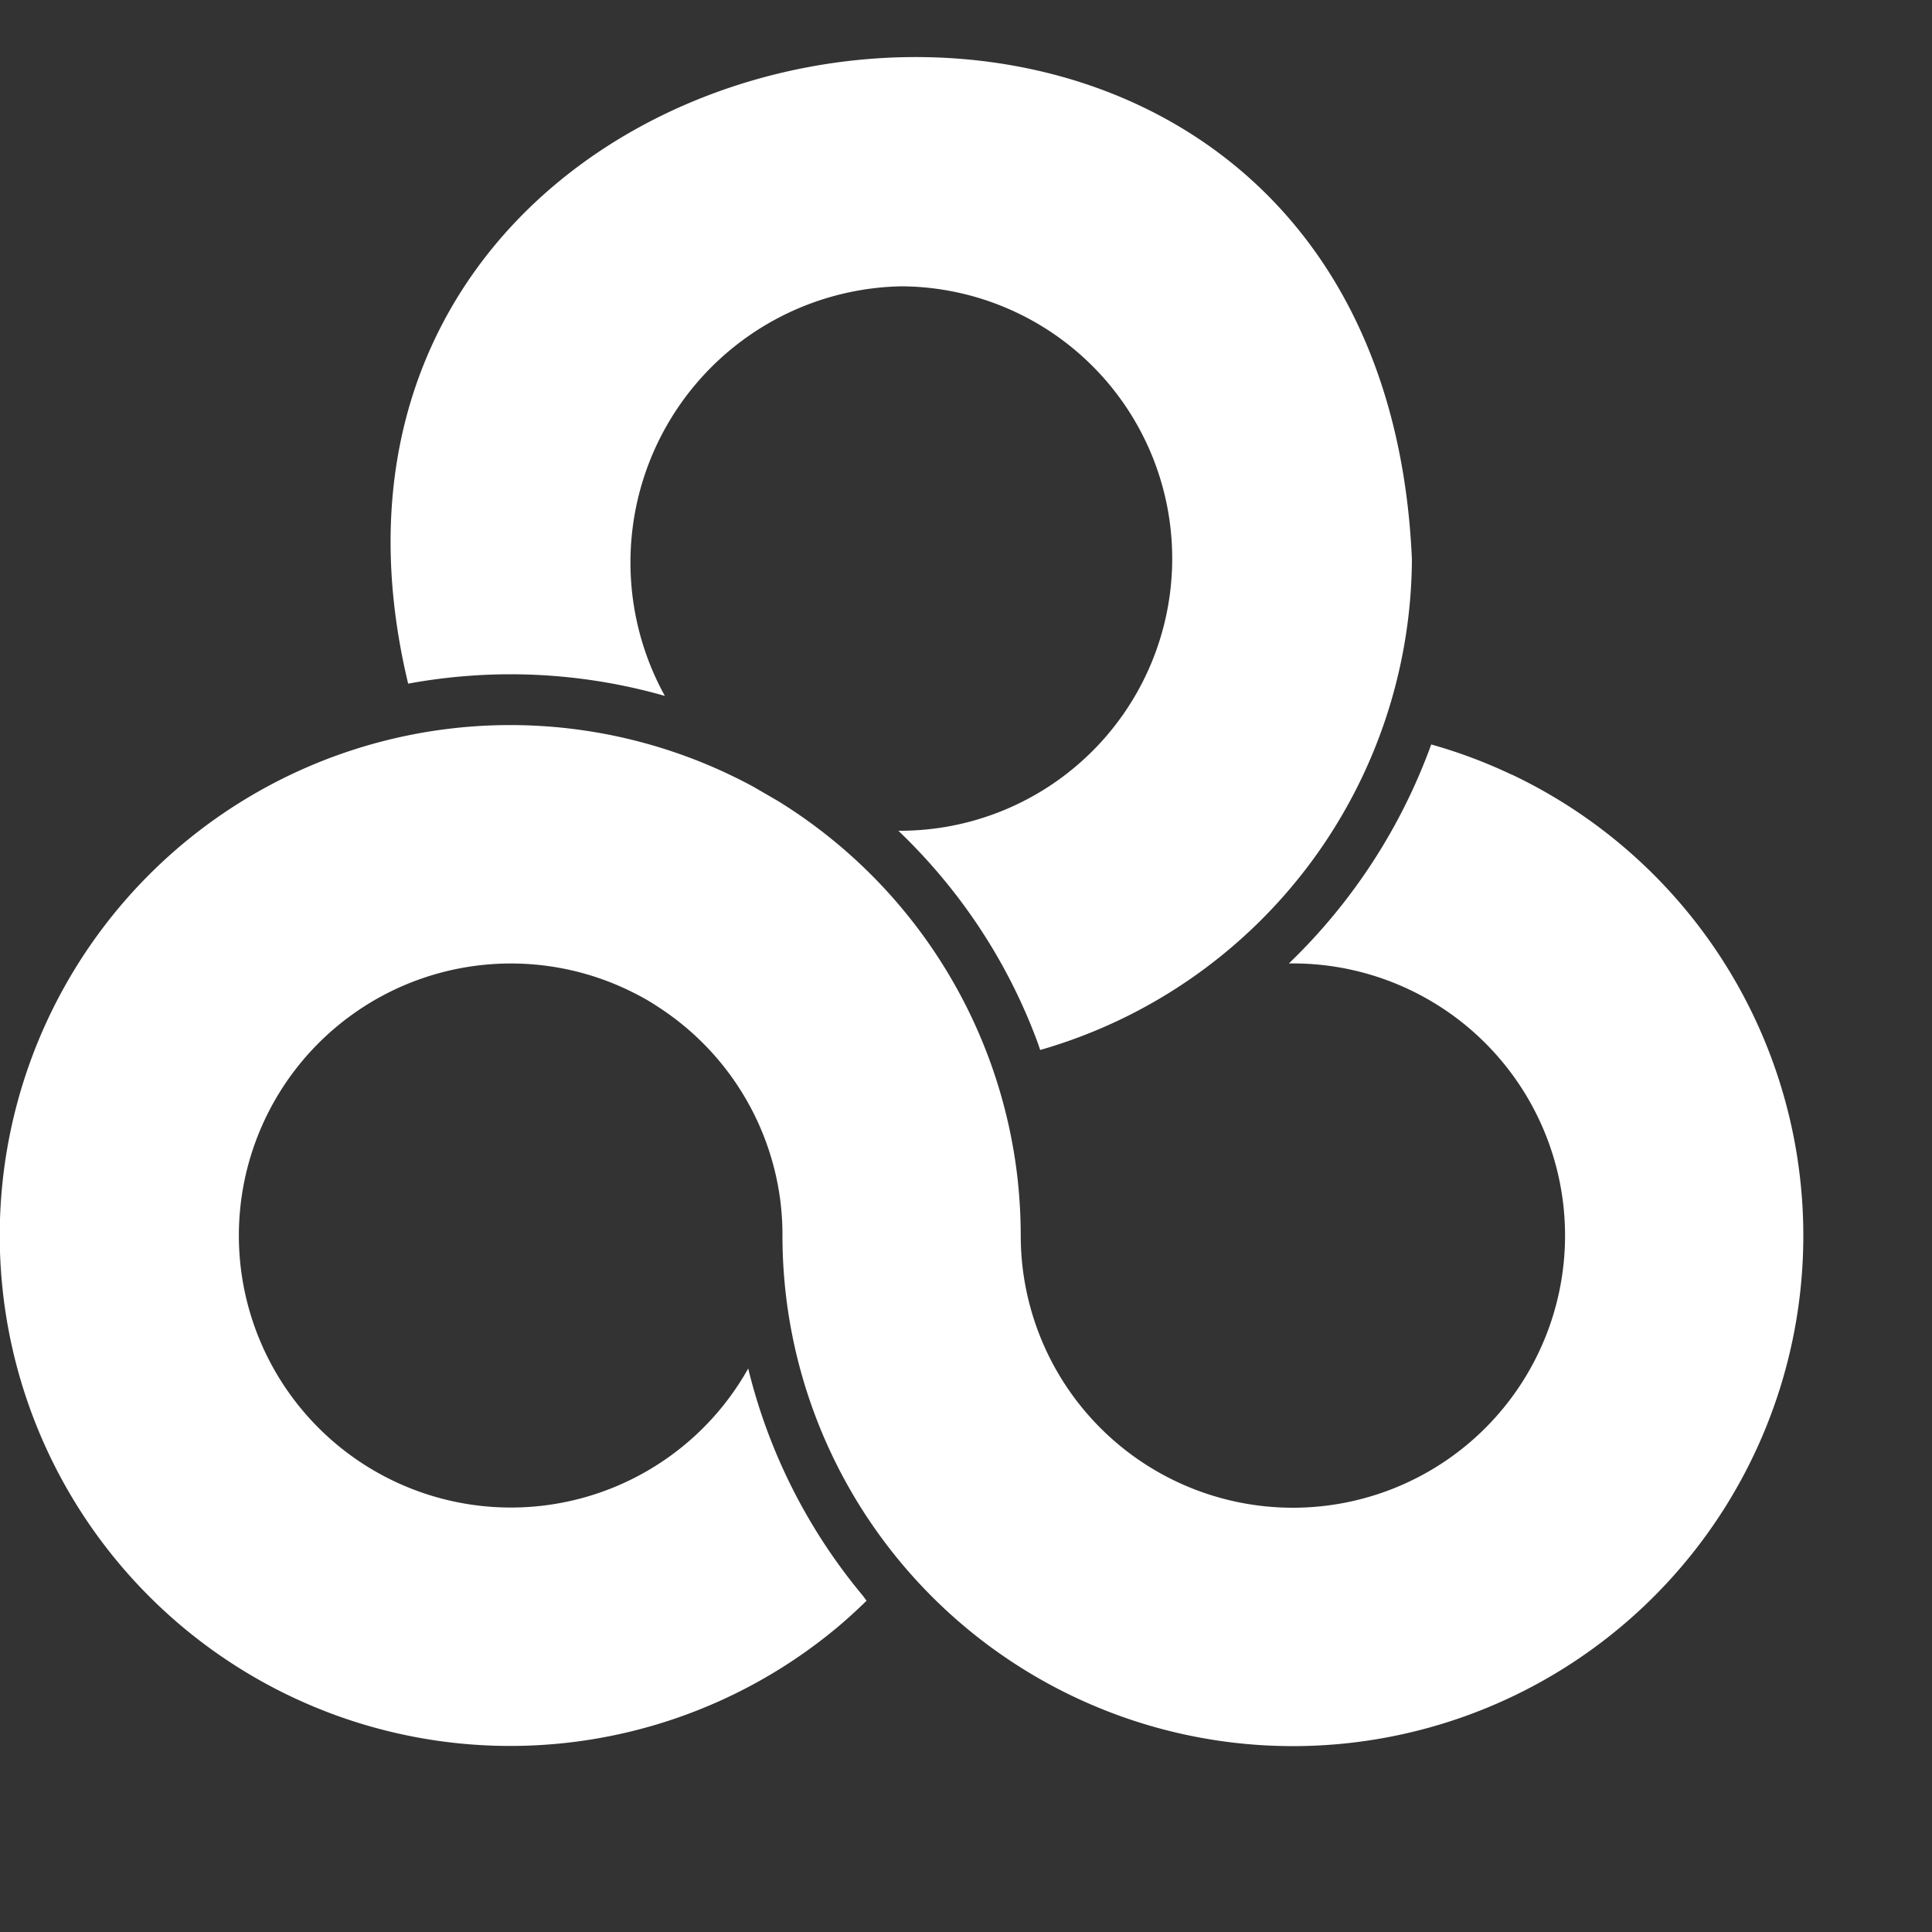 <svg aria-hidden="true" data-icon="ele_mas" xmlns="http://www.w3.org/2000/svg" viewBox="0 0 15 15" class="h-7 w-7 fill-current text-white"><rect x="0" y="0" width="15" height="15" fill="#333333" stroke="none"/><path fill="white" d="M8.076 8.152l-.017-.05A4.335 4.335 0 007.3 6.796a4.431 4.431 0 00-.325-.346A2.113 2.113 0 107 2.223a2.144 2.144 0 00-1.838 3.18 4.374 4.374 0 00-1.2-.168 4.42 4.42 0 00-.755.066l-.038.007C1.836-.24 10.7-1.672 10.962 4.342a3.985 3.985 0 01-2.886 3.81zm3.662-2.137a3.949 3.949 0 00-.626-.235 4.473 4.473 0 01-1.105 1.7h.031a2.113 2.113 0 11-2.113 2.113 4.09 4.09 0 00-.025-.445 3.968 3.968 0 00-1.863-2.931l-.19-.11a3.963 3.963 0 10.645 6.535c.082-.068.16-.14.236-.214L6.7 12.39a4.367 4.367 0 01-.891-1.765 2.112 2.112 0 11-.883-2.914q.1.05.189.11a2.111 2.111 0 01.942 1.49 2.159 2.159 0 01.018.28 3.963 3.963 0 105.663-3.577z"></path></svg>